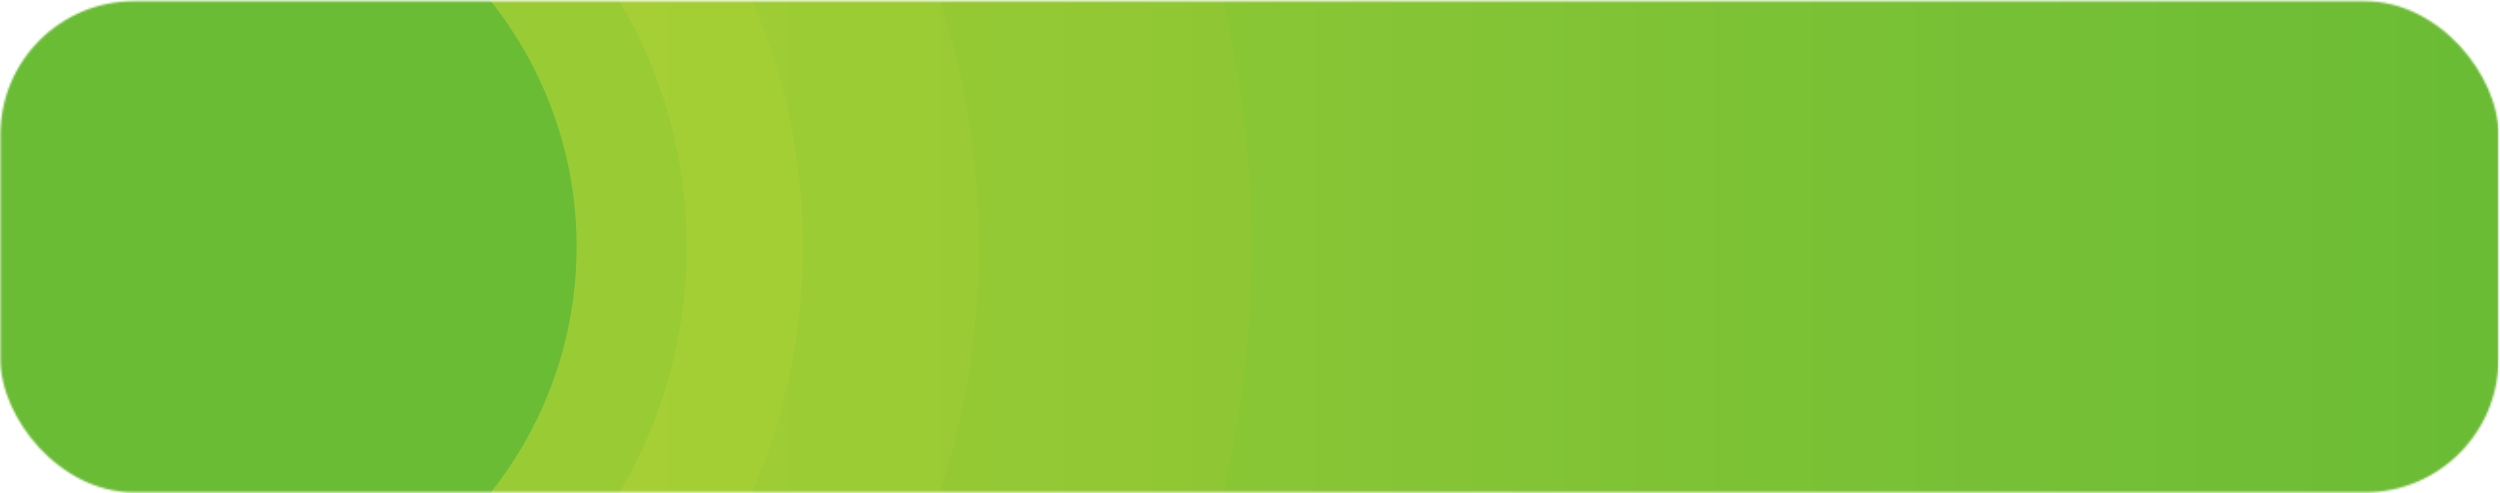 <svg width="1293" height="255" viewBox="0 0 1293 255" fill="none" xmlns="http://www.w3.org/2000/svg">
<mask id="mask0_868_2544" style="mask-type:alpha" maskUnits="userSpaceOnUse" x="0" y="0" width="1293" height="255">
<rect x="0.23" y="0.632" width="1292" height="254" rx="69" fill="url(#paint0_linear_868_2544)"/>
</mask>
<g mask="url(#mask0_868_2544)">
<rect x="2.23" y="-11.368" width="1290" height="306" fill="#D9D9D9"/>
<rect x="2.23" y="-11.368" width="1290" height="306" fill="url(#paint1_linear_868_2544)"/>
<circle cx="93.231" cy="127.632" r="554" fill="#A8D034" fill-opacity="0.2"/>
<circle cx="93.231" cy="127.632" r="413" fill="#A8D034" fill-opacity="0.3"/>
<circle cx="93.231" cy="127.632" r="322" fill="#A8D034" fill-opacity="0.6"/>
<circle cx="106.23" cy="127.632" r="249" fill="#6ABC35" fill-opacity="0.2"/>
<circle cx="94.231" cy="127.632" r="204" fill="#6ABC35"/>
</g>
<defs>
<linearGradient id="paint0_linear_868_2544" x1="0.23" y1="127.632" x2="1292.23" y2="127.632" gradientUnits="userSpaceOnUse">
<stop stop-color="#FF6700"/>
<stop offset="1" stop-color="#FFC501"/>
</linearGradient>
<linearGradient id="paint1_linear_868_2544" x1="2.23" y1="141.632" x2="1292.23" y2="141.632" gradientUnits="userSpaceOnUse">
<stop stop-color="#A8D034"/>
<stop offset="1" stop-color="#6ABC35"/>
</linearGradient>
</defs>
</svg>
